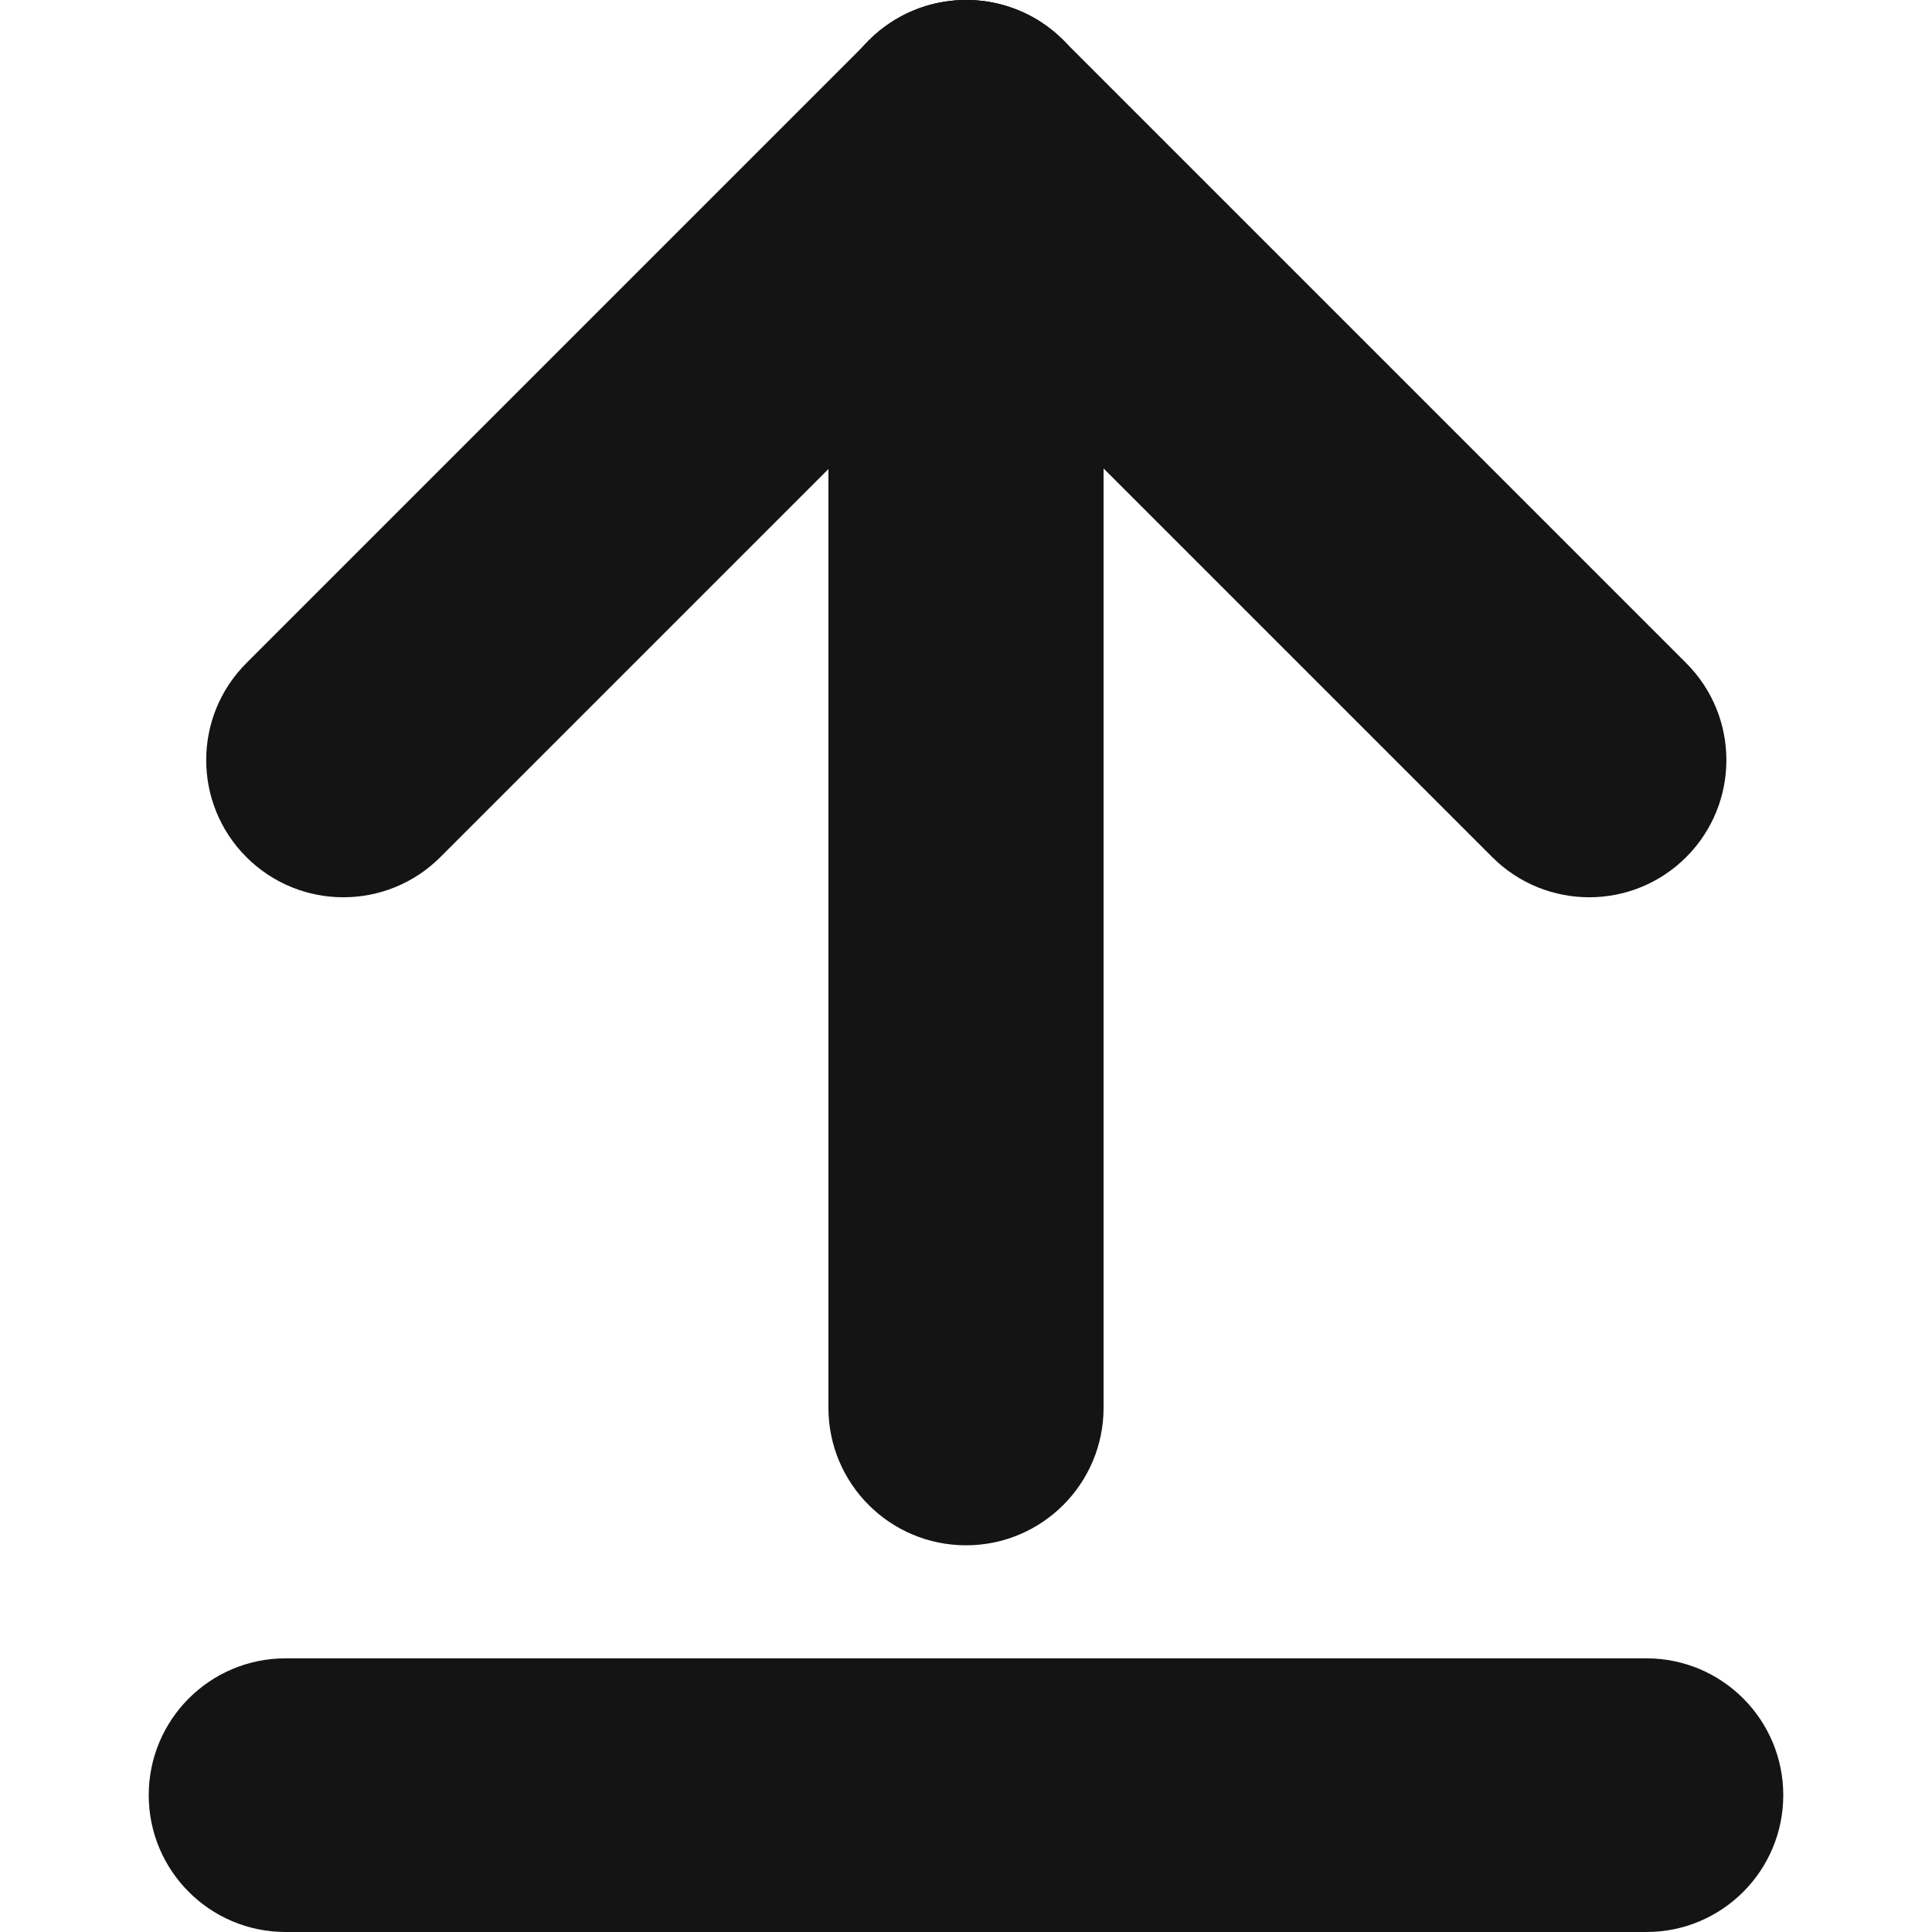 <svg width="1299" height="1299" xmlns="http://www.w3.org/2000/svg" xmlns:xlink="http://www.w3.org/1999/xlink" xml:space="preserve" overflow="hidden"><defs><clipPath id="clip0"><rect x="0" y="0" width="1299" height="1299"/></clipPath></defs><g clip-path="url(#clip0)"><rect x="-1.54596e-13" y="0" width="1299" height="1299" fill="#FFFFFF" fill-opacity="0"/><path d="M584.481 157.453C548.463 121.434 548.463 63.037 584.481 27.018L584.481 27.018C620.5-9.001 678.897-9.001 714.916 27.018L1133.74 445.843C1169.76 481.862 1169.76 540.259 1133.74 576.278L1133.74 576.277C1097.72 612.295 1039.32 612.296 1003.31 576.277Z" fill="#141414" fill-rule="evenodd"/><path d="M584.481 27.018C620.5-9 678.897-9 714.916 27.019L714.916 27.019C750.934 63.037 750.934 121.435 714.916 157.453L296.09 576.278C260.072 612.296 201.674 612.296 165.656 576.277L165.657 576.277C129.638 540.259 129.638 481.861 165.657 445.843Z" fill="#141414" fill-rule="evenodd"/><path d="M557 92.5C557 41.414 598.414-1.65348e-14 649.5-3.30696e-14L649.5 0C700.586-1.65348e-14 742 41.414 742 92.5L742 946.5C742 997.587 700.586 1039 649.5 1039L649.5 1039C598.414 1039 557 997.587 557 946.5Z" fill="#141414" fill-rule="evenodd"/><path d="M192 1299C141.19 1299 100 1257.81 100 1207L100 1207C100 1156.19 141.19 1115 192 1115L1107 1115C1157.81 1115 1199 1156.19 1199 1207L1199 1207C1199 1257.81 1157.81 1299 1107 1299Z" fill="#141414" fill-rule="evenodd"/></g></svg>